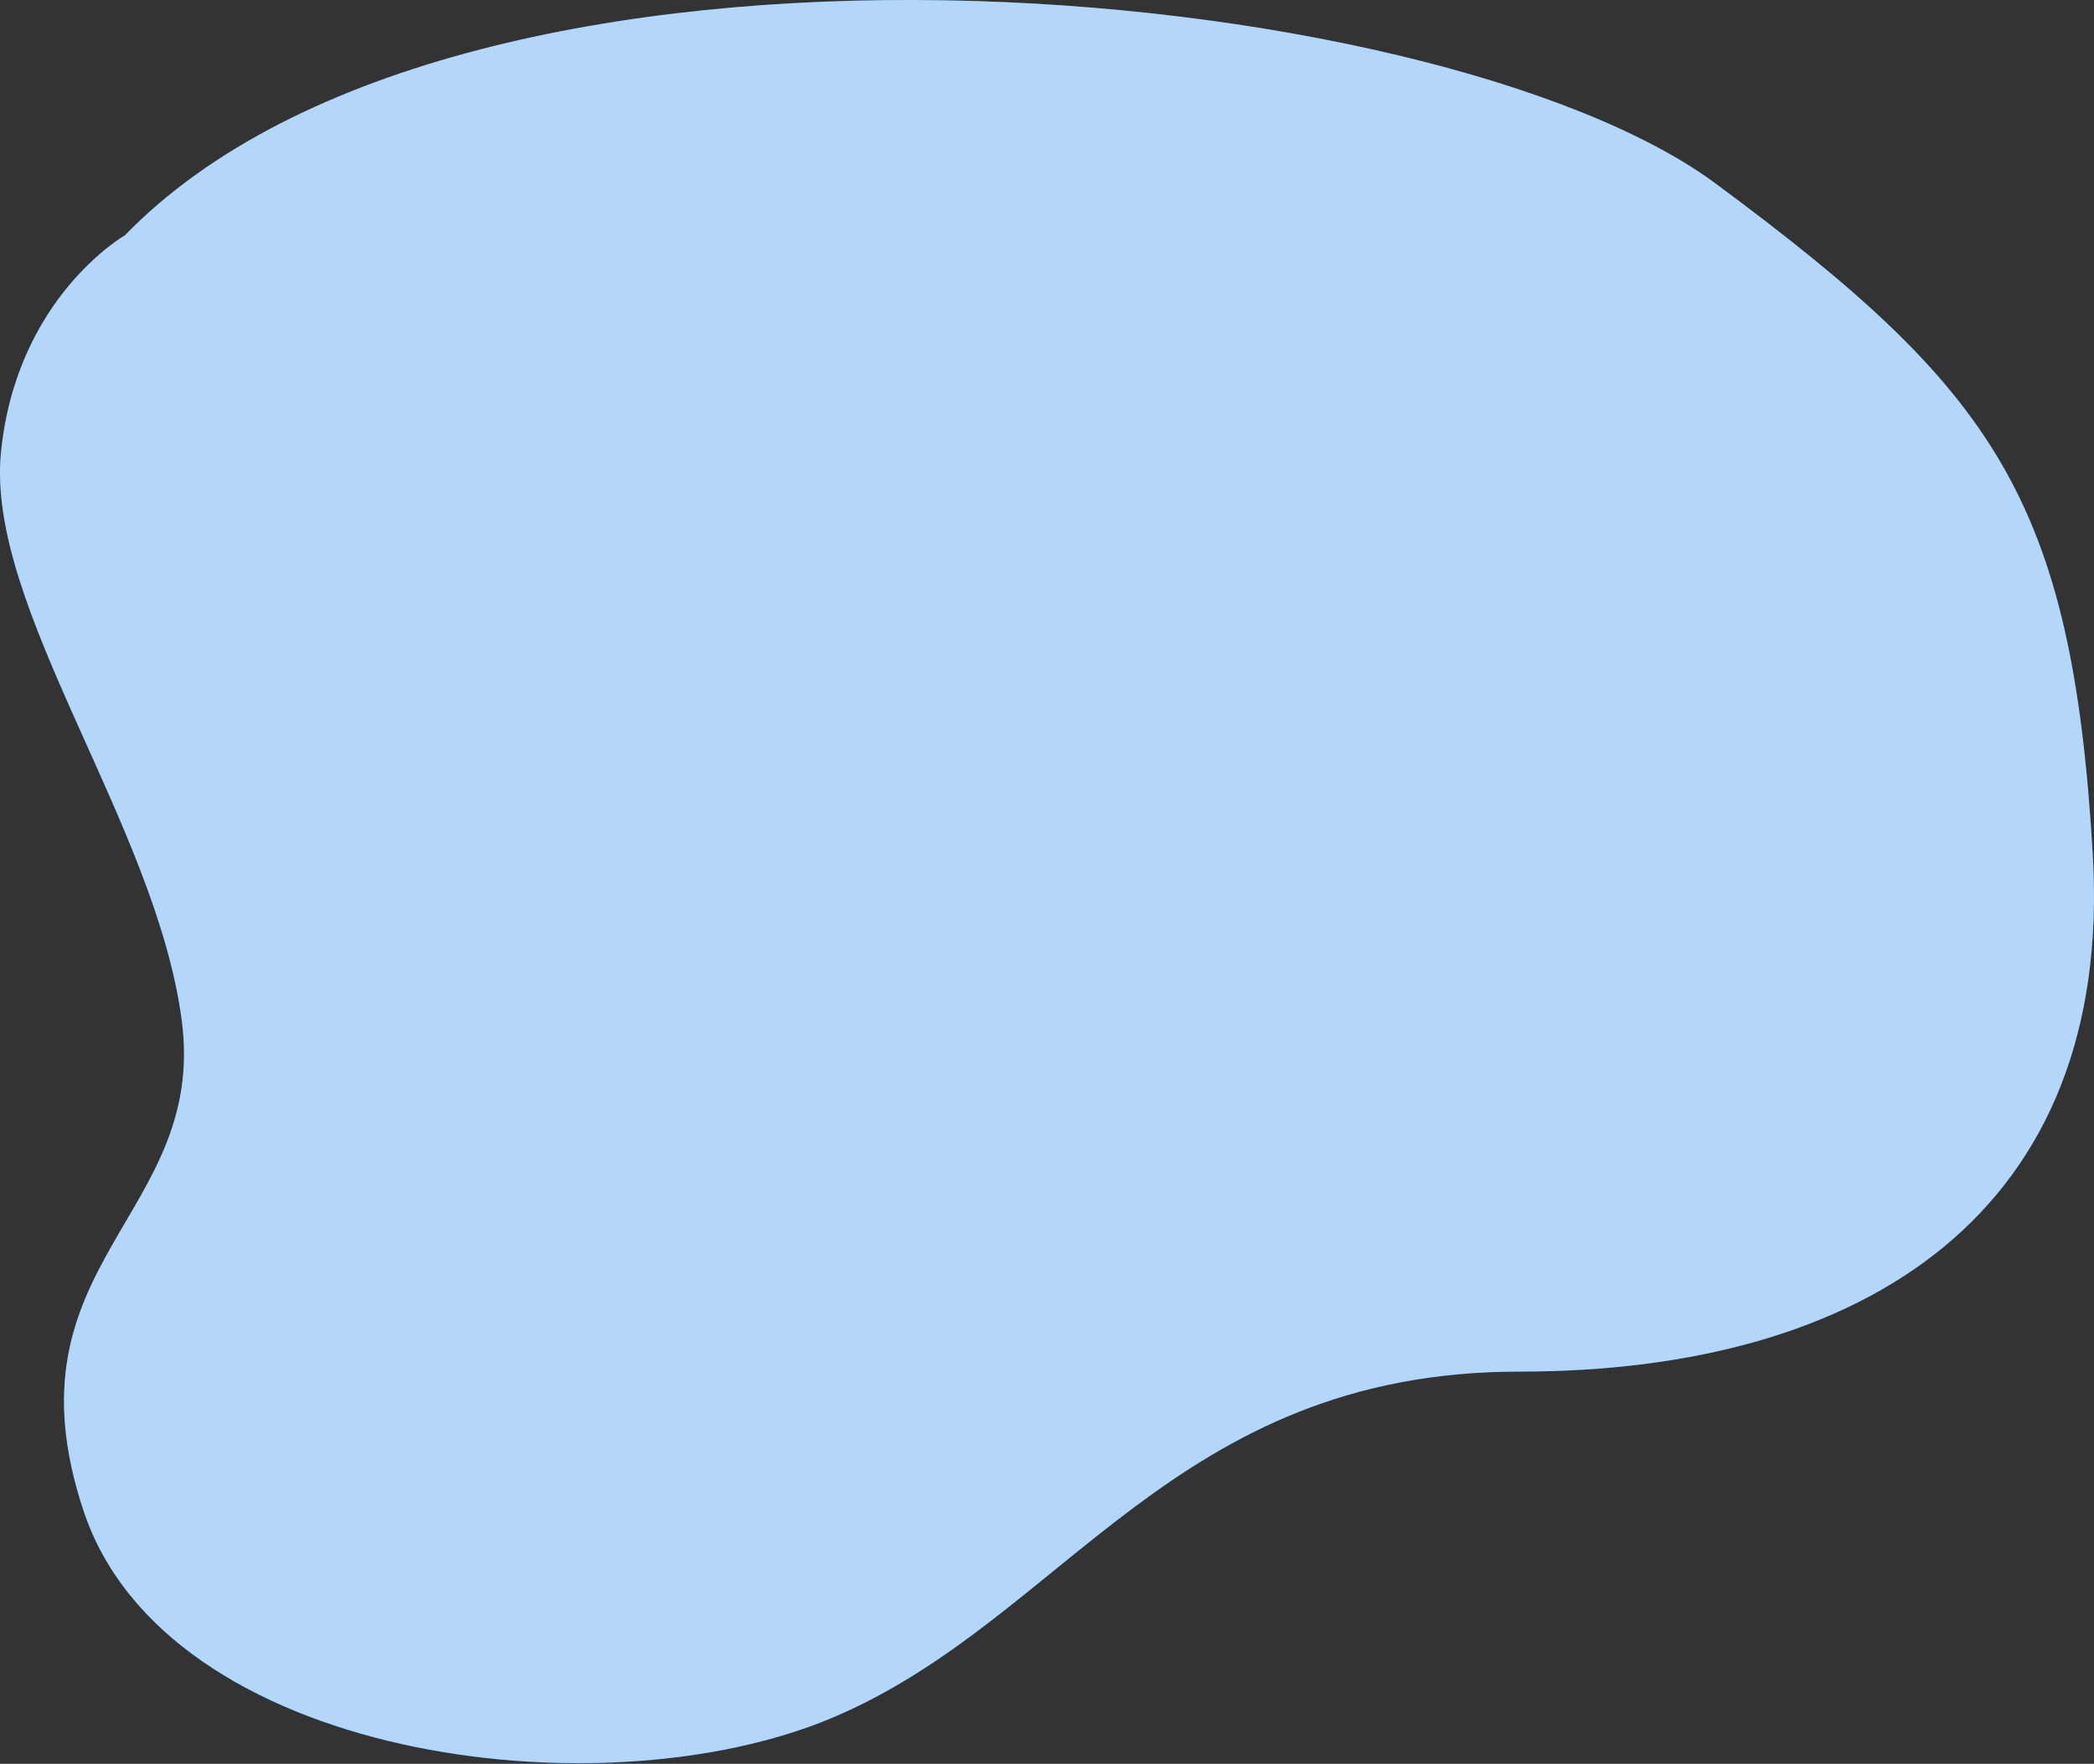 <svg width="520" height="438" viewBox="0 0 520 438" fill="none" xmlns="http://www.w3.org/2000/svg">
<rect x="0" y="0" width="520" height="438" fill="#333333" stroke="none"/>
<g id="Group">
<path id="Vector" d="M31.029 58.429C31.029 58.429 4.095 73.82 0.247 112.299C-3.601 150.777 38.725 204.646 45.138 253.385C51.551 302.124 0.247 313.668 20.768 375.233C41.29 436.798 149.029 450.906 206.746 426.537C264.463 402.167 291.398 340.602 377.332 340.602C463.267 340.602 524.832 300.842 519.702 212.342C514.571 123.842 495.332 96.907 426.071 45.603C356.811 -5.701 115.681 -28.788 31.029 58.429Z" fill="#0277EB"/>
<path id="Vector_2" opacity="0.7" d="M31.029 58.429C31.029 58.429 4.095 73.82 0.247 112.299C-3.601 150.777 38.725 204.646 45.138 253.385C51.551 302.124 0.247 313.668 20.768 375.233C41.29 436.798 149.029 450.906 206.746 426.537C264.463 402.167 291.398 340.602 377.332 340.602C463.267 340.602 524.832 300.842 519.702 212.342C514.571 123.842 495.332 96.907 426.071 45.603C356.811 -5.701 115.681 -28.788 31.029 58.429Z" fill="white"/>
</g>
</svg>
